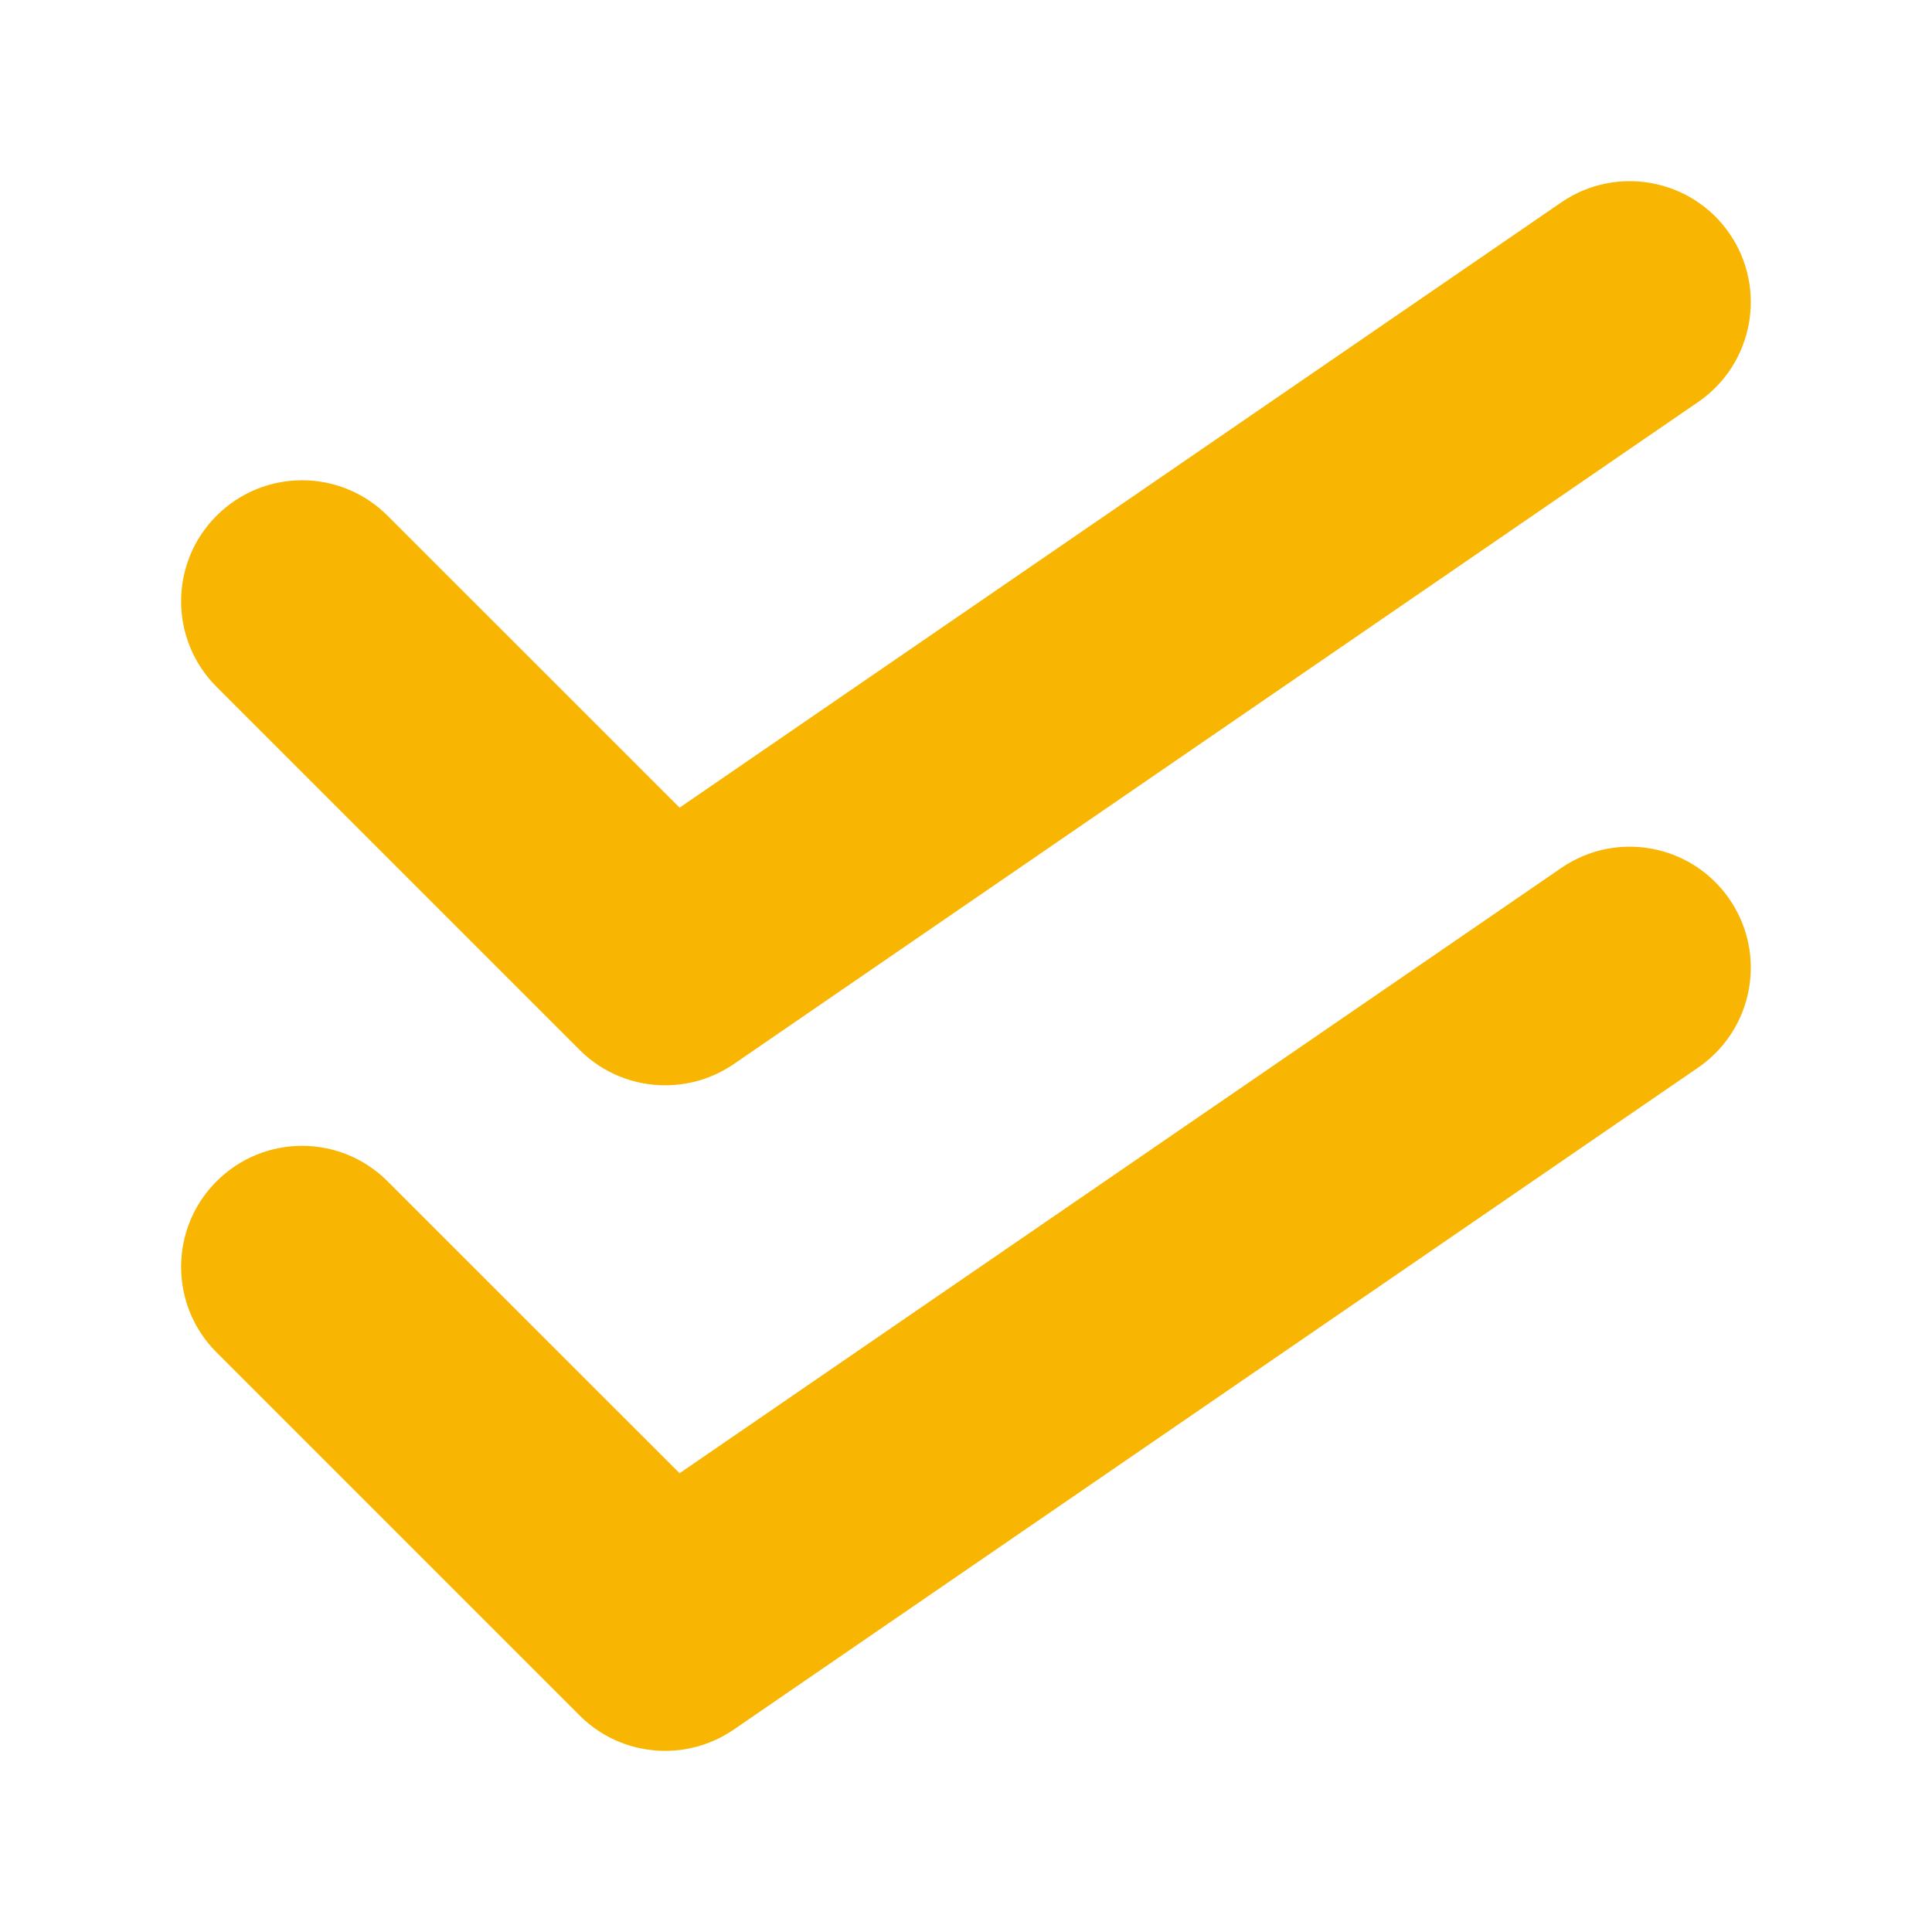 <svg width="24" height="24" viewBox="0 0 24 24" fill="none" xmlns="http://www.w3.org/2000/svg">
<path d="M8.263 21.75C7.875 21.75 7.491 21.601 7.2 21.31L2.69 16.8C2.103 16.213 2.103 15.261 2.69 14.675C3.277 14.087 4.228 14.087 4.815 14.675L8.442 18.301L19.395 10.782C20.079 10.312 21.015 10.486 21.485 11.171C21.955 11.855 21.781 12.79 21.096 13.261L9.114 21.486C8.855 21.663 8.559 21.75 8.263 21.75Z" fill="#F8B602"/>
<path d="M8.263 13.482C7.875 13.482 7.491 13.333 7.2 13.042L2.69 8.532C2.103 7.945 2.103 6.993 2.69 6.407C3.277 5.819 4.228 5.819 4.815 6.407L8.442 10.033L19.395 2.514C20.079 2.045 21.015 2.219 21.485 2.902C21.955 3.587 21.781 4.522 21.096 4.993L9.114 13.219C8.855 13.396 8.559 13.482 8.263 13.482Z" fill="#F8B602"/>
</svg>
